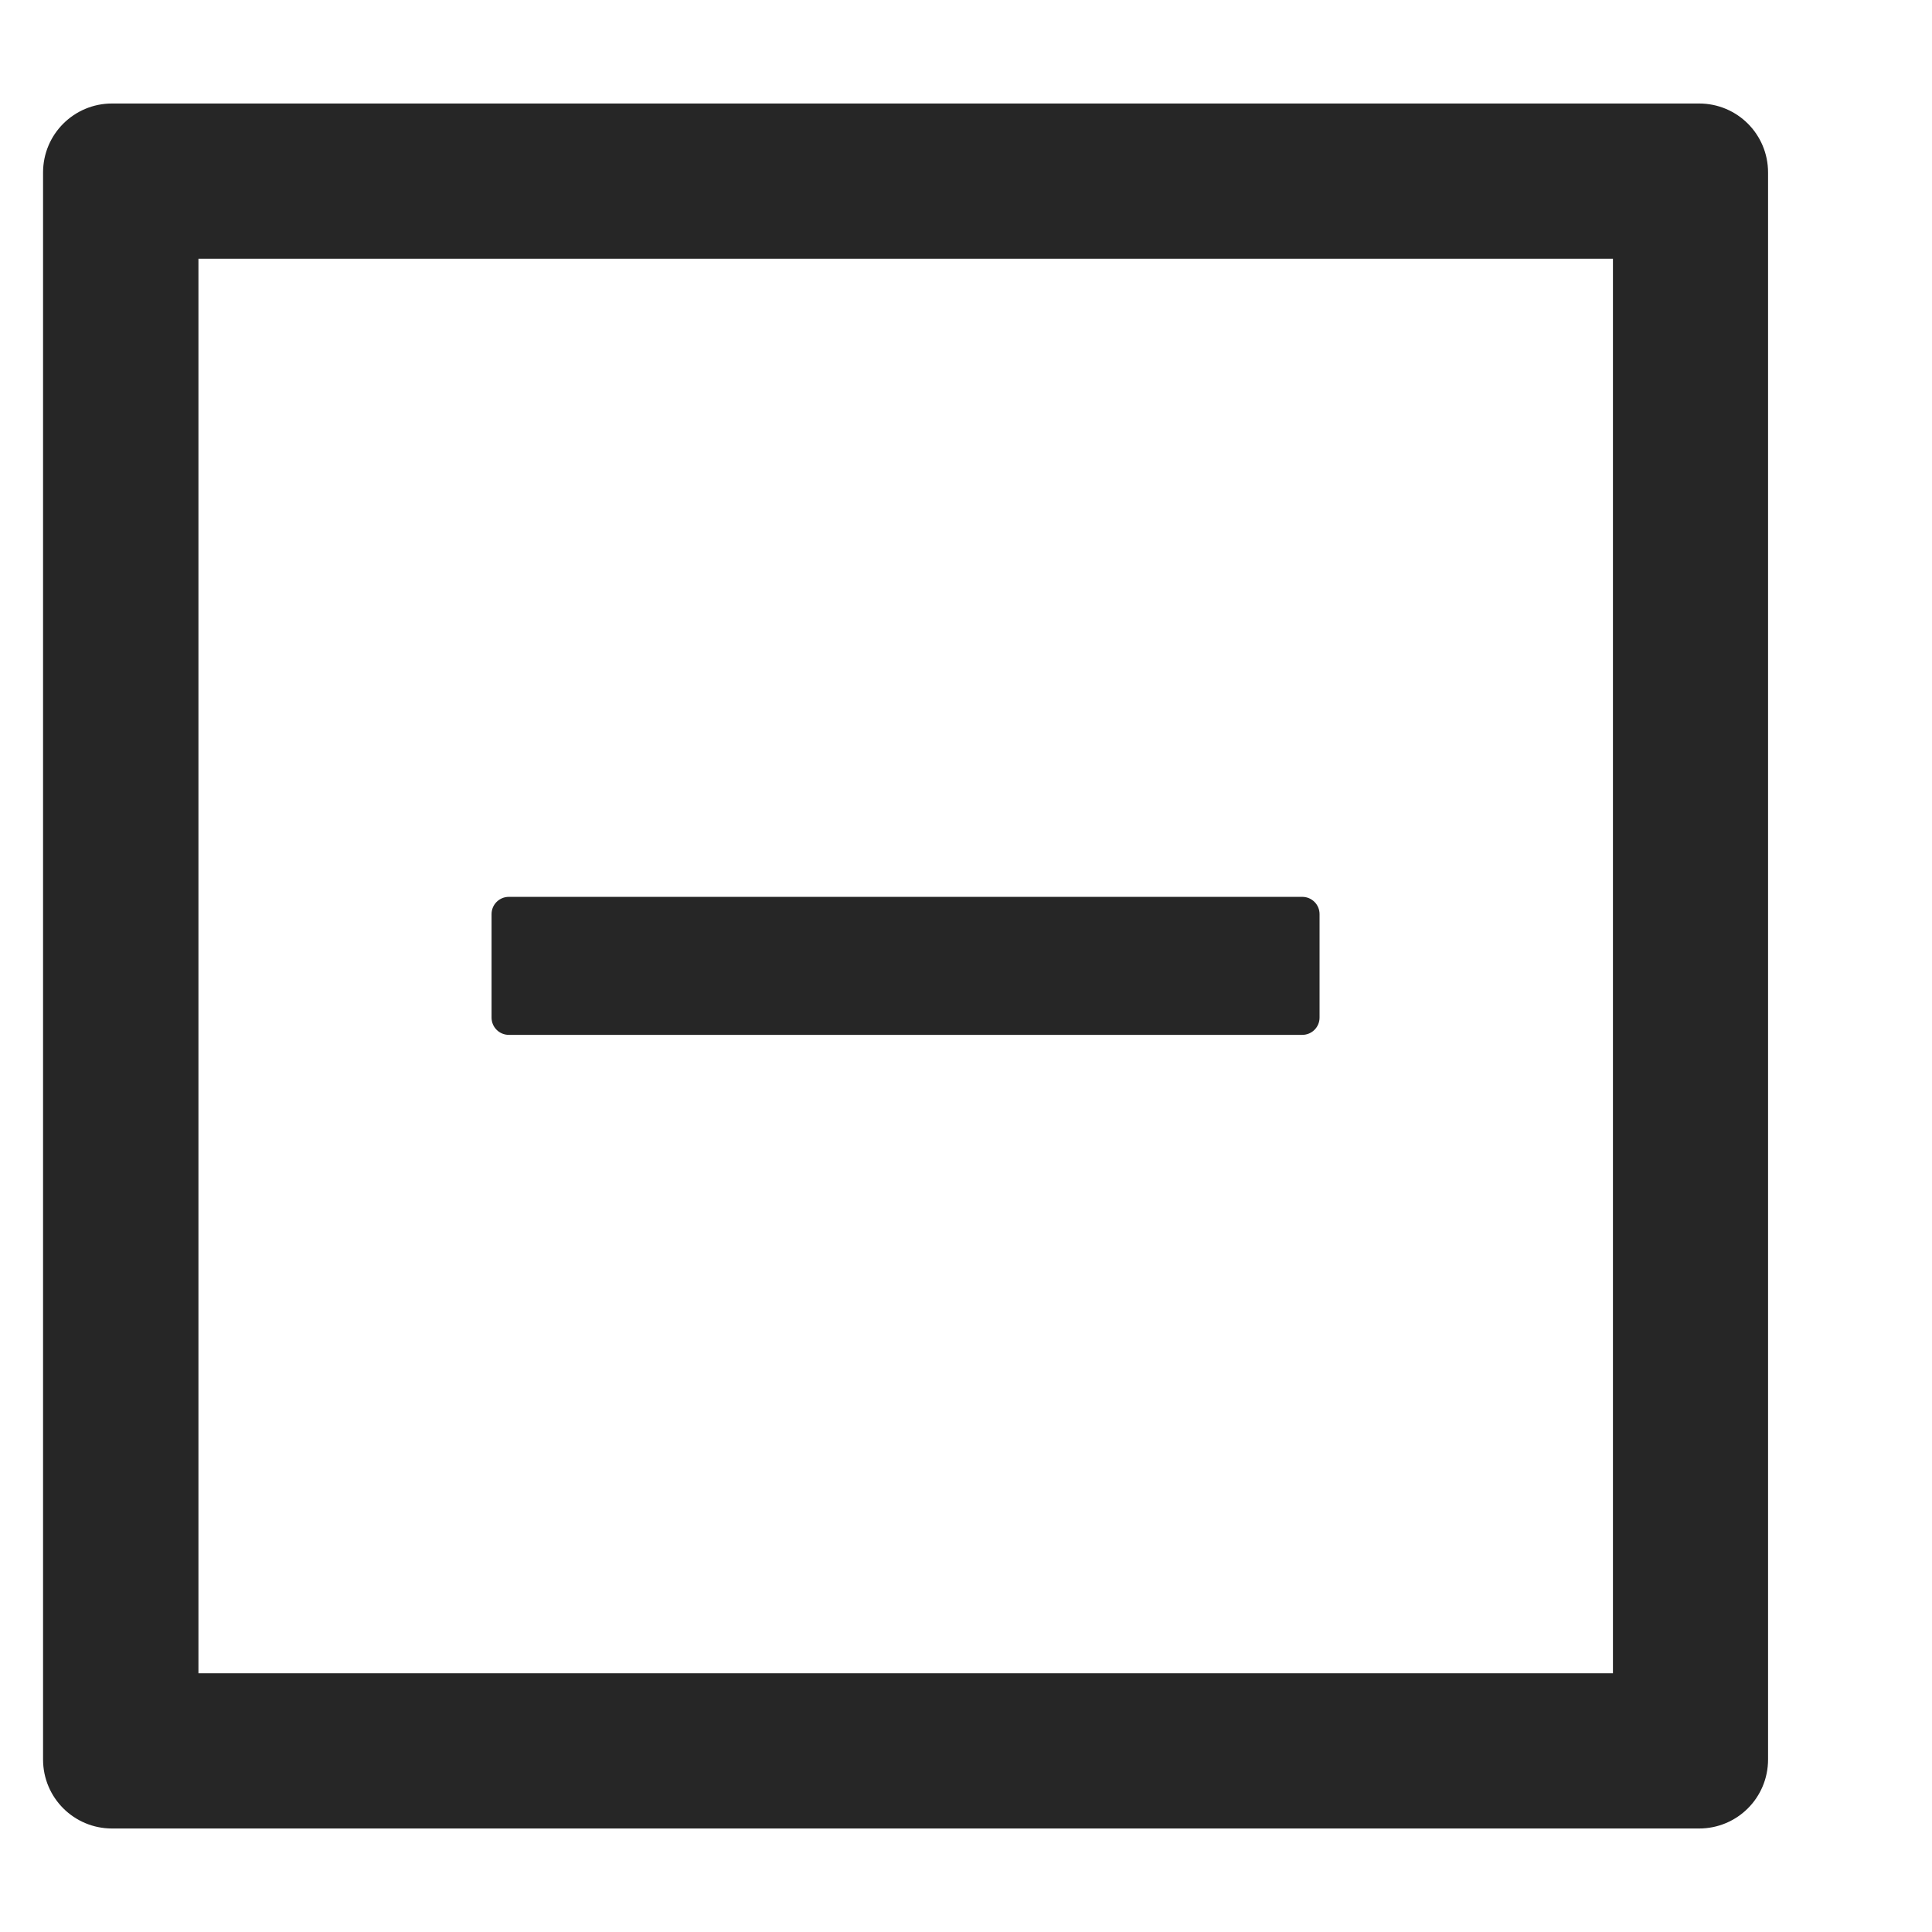 <svg width="14" height="14" viewBox="0 0 14 14" fill="none" xmlns="http://www.w3.org/2000/svg">
<g id="icon-wrapper">
<g id="Union">
<path d="M3.687 7.499H9.437C9.506 7.499 9.562 7.443 9.562 7.374V6.624C9.562 6.555 9.506 6.499 9.437 6.499H3.687C3.618 6.499 3.562 6.555 3.562 6.624V7.374C3.562 7.443 3.618 7.499 3.687 7.499Z" fill="#262626"/>
<path d="M12.312 0.75H0.812C0.536 0.75 0.312 0.973 0.312 1.25V12.75C0.312 13.027 0.536 13.25 0.812 13.25H12.312C12.589 13.25 12.812 13.027 12.812 12.75V1.25C12.812 0.973 12.589 0.75 12.312 0.75ZM11.688 12.125H1.438V1.875H11.688V12.125Z" fill="#262626"/>
</g>
</g>
</svg>
